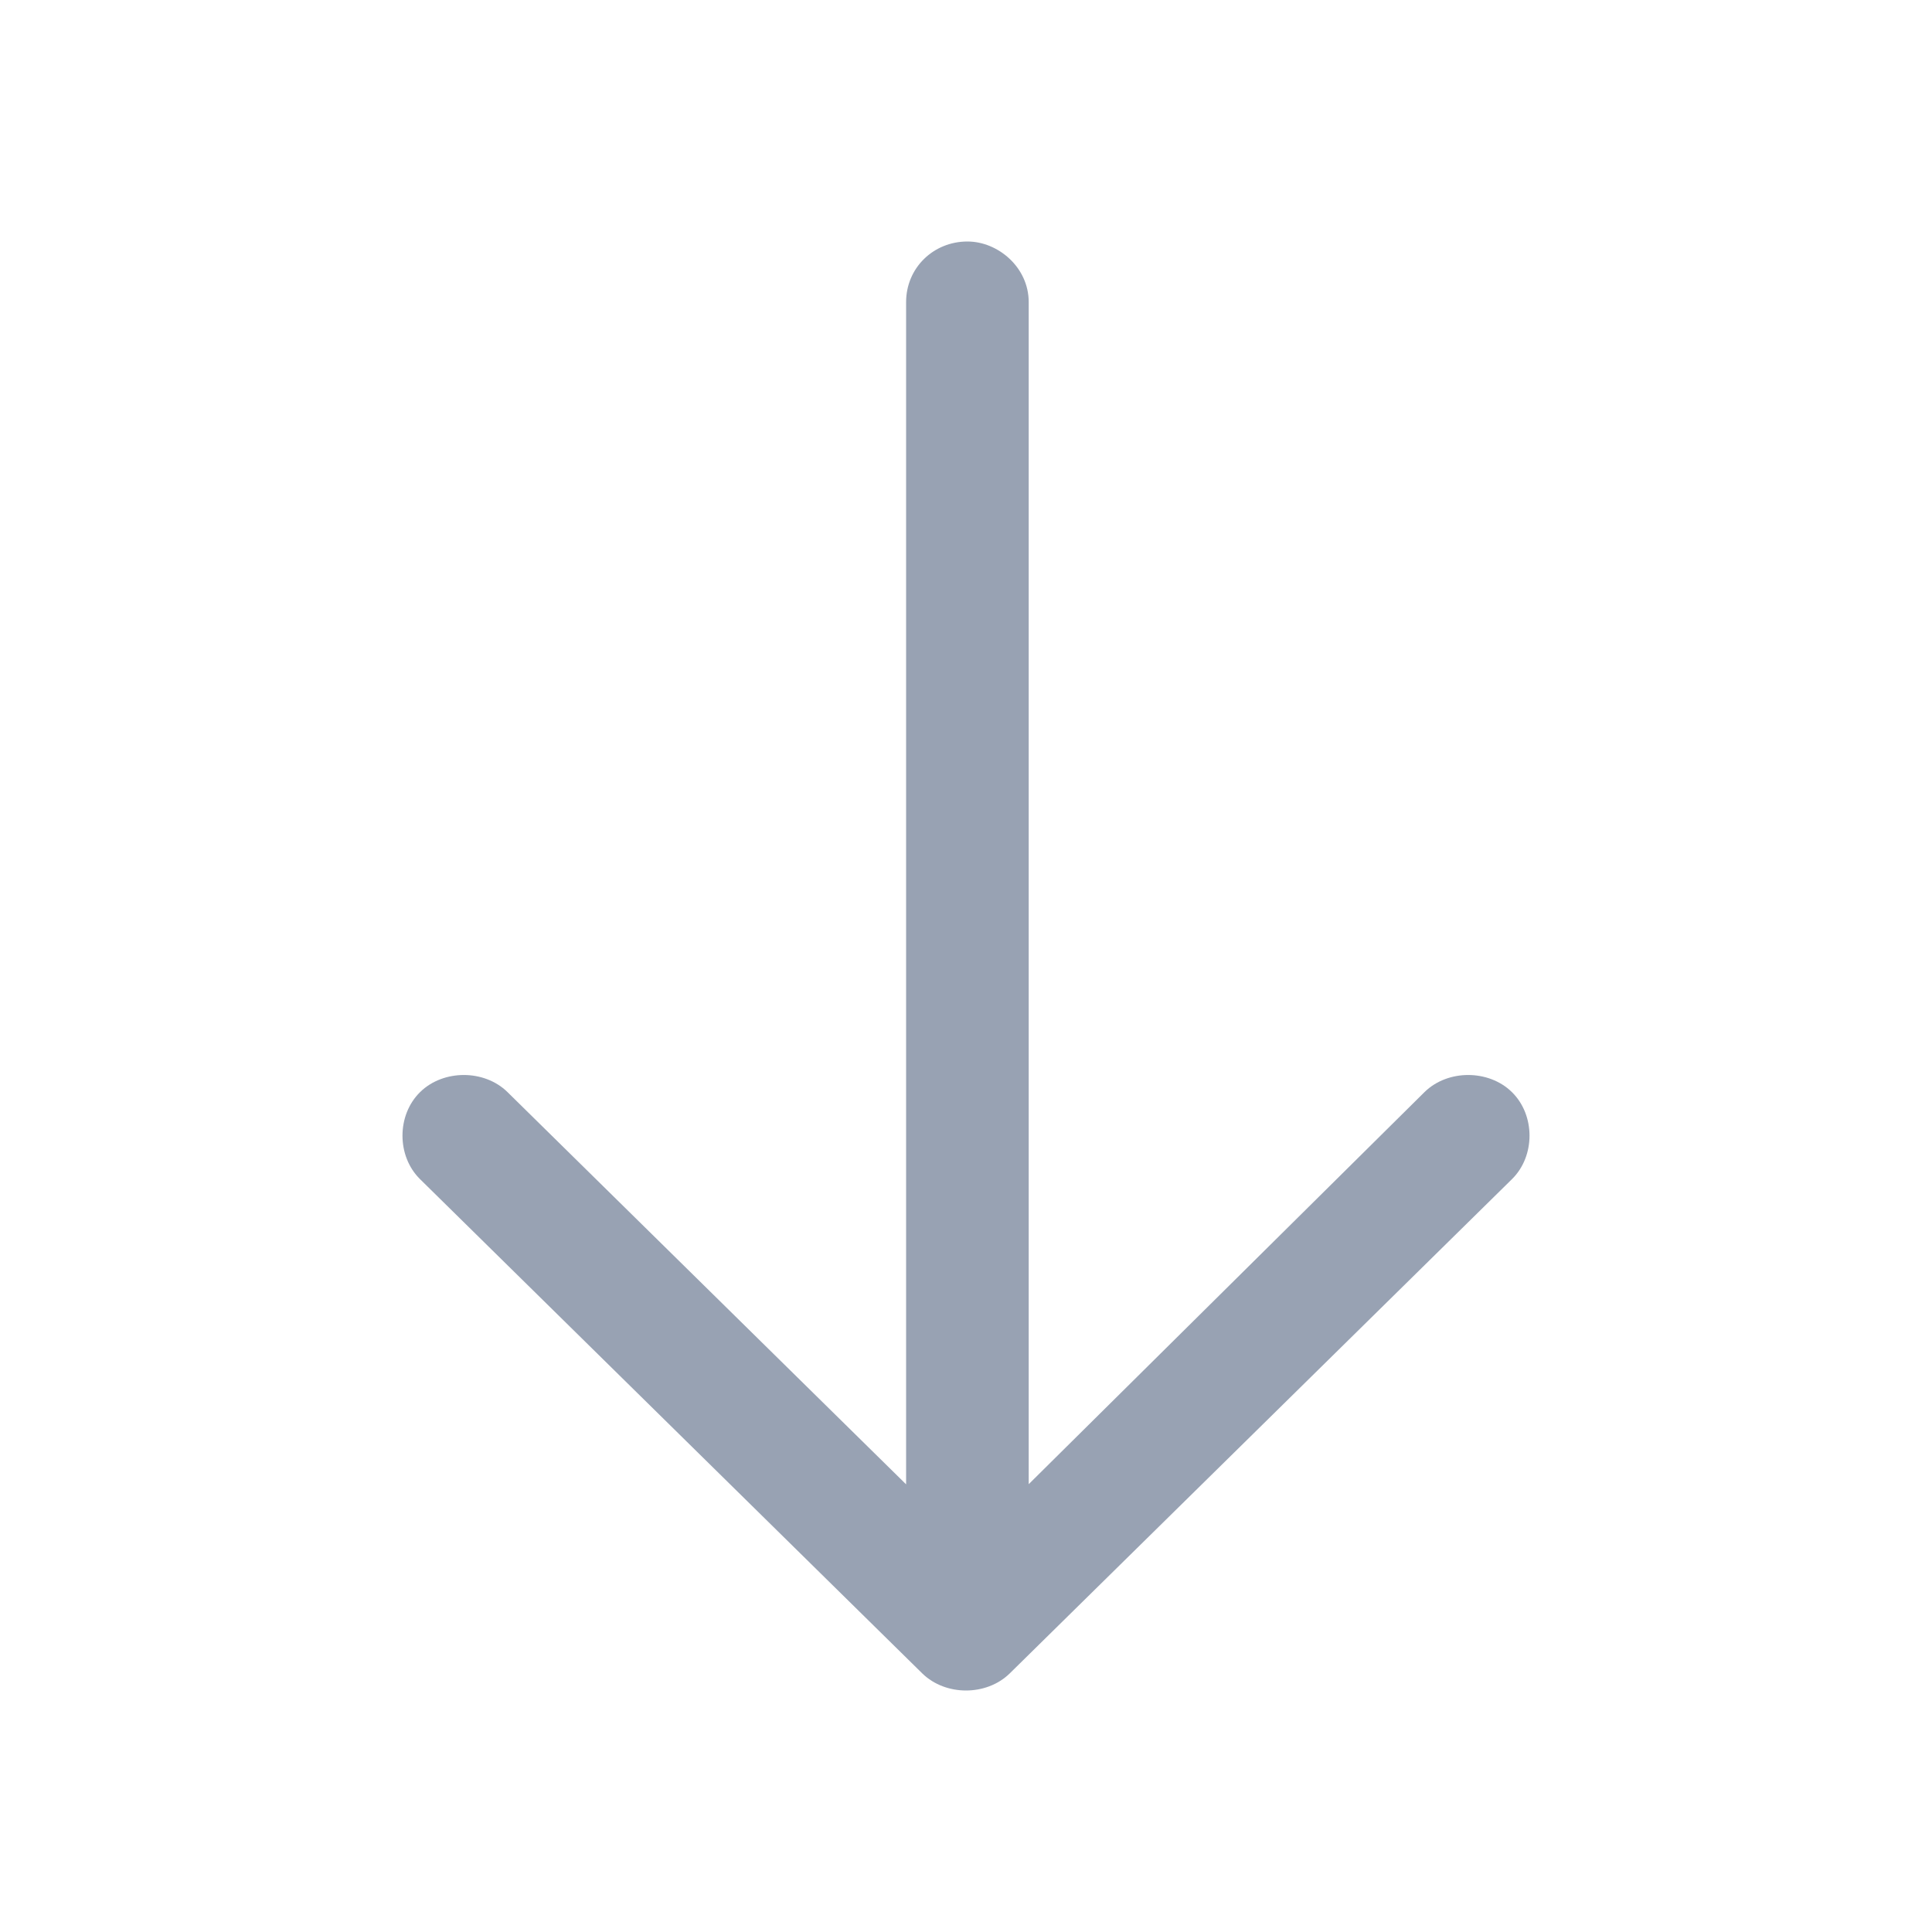 <svg width="24" height="24" viewBox="0 0 24 24" fill="none" xmlns="http://www.w3.org/2000/svg">
<path d="M12.779 3.753V18.437L17.695 13.567C17.843 13.421 18.046 13.354 18.238 13.354C18.431 13.354 18.634 13.421 18.782 13.567C19.073 13.853 19.073 14.362 18.782 14.648L12.544 20.787C12.395 20.933 12.193 21 12 21C11.807 21 11.605 20.933 11.456 20.787L5.218 14.648C4.927 14.362 4.927 13.853 5.218 13.567C5.366 13.421 5.569 13.354 5.762 13.354C5.954 13.354 6.157 13.421 6.305 13.567L11.256 18.439V3.753C11.256 3.328 11.595 3 12.018 3C12.397 3 12.779 3.32 12.779 3.753Z" fill="#98A2B3"/>
</svg>
